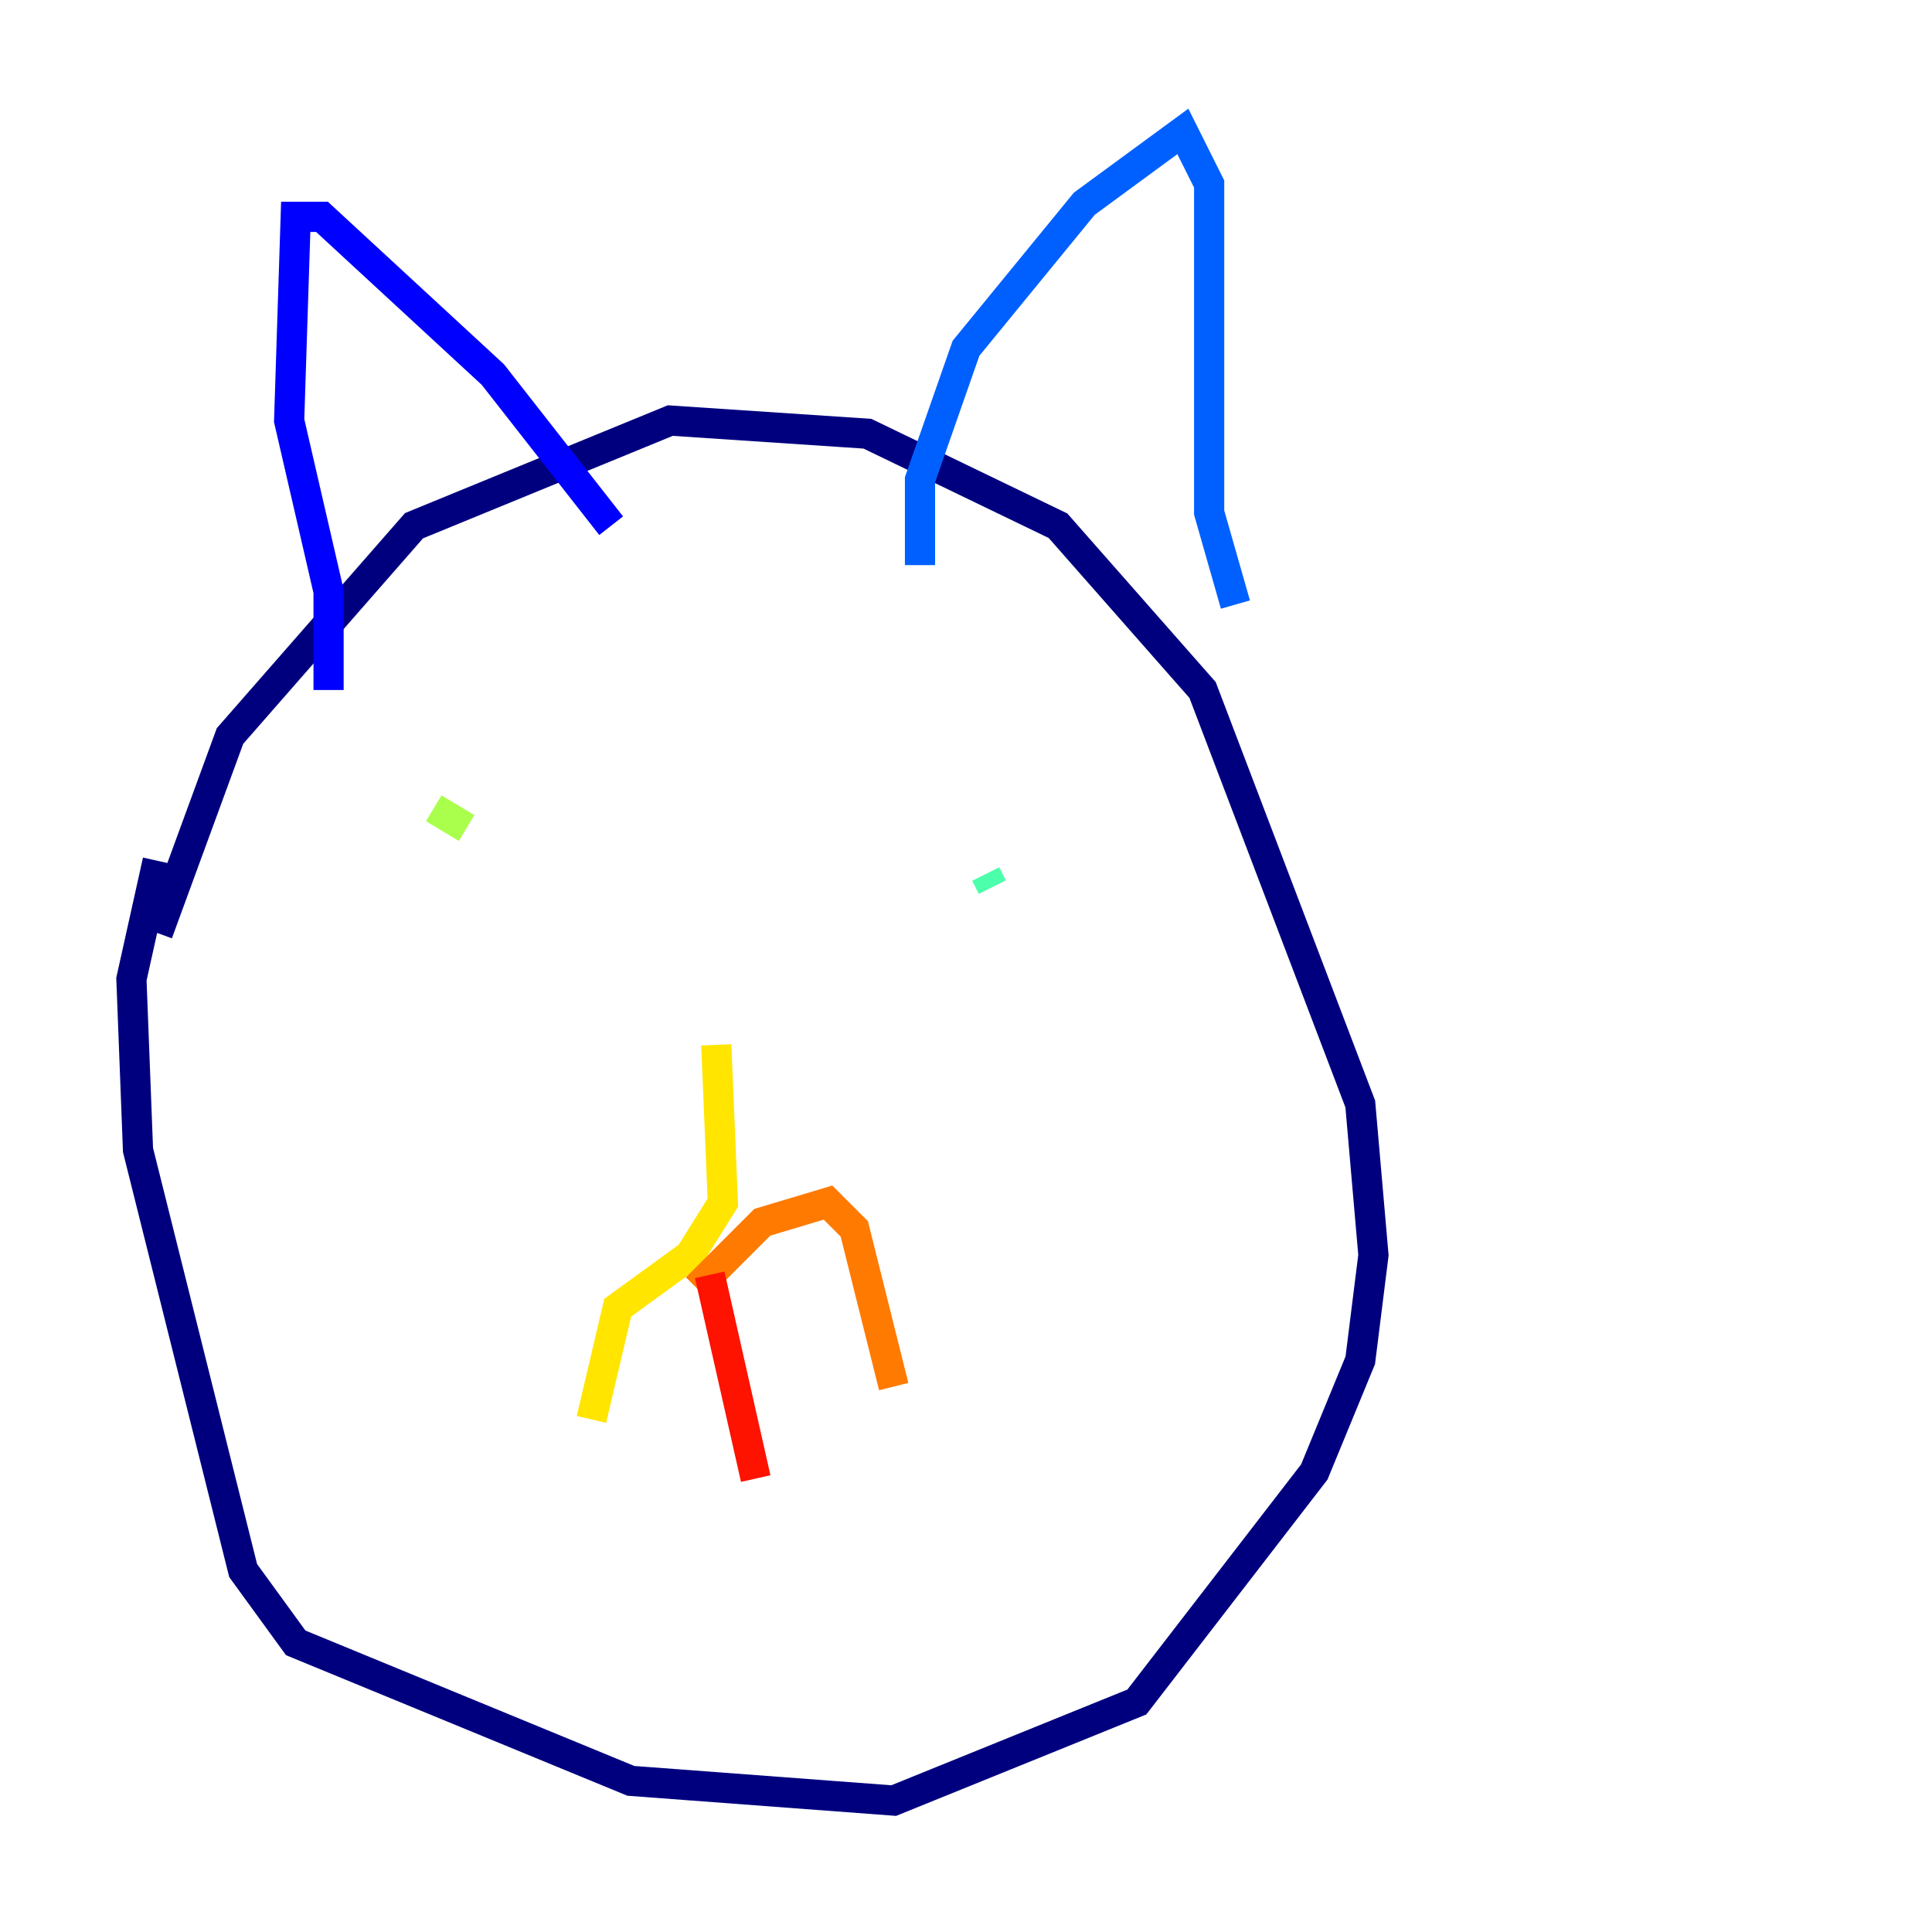 <?xml version="1.0" encoding="utf-8" ?>
<svg baseProfile="tiny" height="128" version="1.2" viewBox="0,0,128,128" width="128" xmlns="http://www.w3.org/2000/svg" xmlns:ev="http://www.w3.org/2001/xml-events" xmlns:xlink="http://www.w3.org/1999/xlink"><defs /><polyline fill="none" points="10.449,61.823 15.238,48.762 27.429,34.83 44.408,27.864 57.469,28.735 70.095,34.83 79.674,45.714 90.122,73.143 90.993,83.156 90.122,90.122 87.075,97.524 75.32,112.762 59.211,119.293 41.796,117.986 19.592,108.844 16.109,104.054 9.143,76.191 8.707,64.871 10.449,57.034" stroke="#00007f" stroke-width="2" /><polyline fill="none" points="21.769,45.714 21.769,39.184 19.157,27.864 19.592,14.367 21.333,14.367 32.653,24.816 40.49,34.83" stroke="#0000fe" stroke-width="2" /><polyline fill="none" points="60.952,37.442 60.952,31.782 64.0,23.075 71.837,13.497 78.367,8.707 80.109,12.191 80.109,33.959 81.85,40.054" stroke="#0060ff" stroke-width="2" /><polyline fill="none" points="34.83,56.163 34.83,56.163" stroke="#00d4ff" stroke-width="2" /><polyline fill="none" points="65.306,57.905 65.742,58.776" stroke="#4cffaa" stroke-width="2" /><polyline fill="none" points="28.735,53.551 30.912,54.857" stroke="#aaff4c" stroke-width="2" /><polyline fill="none" points="47.456,69.225 47.891,79.674 45.714,83.156 40.925,86.639 39.184,94.041" stroke="#ffe500" stroke-width="2" /><polyline fill="none" points="46.15,85.333 50.503,80.98 54.857,79.674 56.599,81.415 59.211,91.864" stroke="#ff7a00" stroke-width="2" /><polyline fill="none" points="47.02,84.463 50.068,97.959" stroke="#fe1200" stroke-width="2" /><polyline fill="none" points="41.361,92.299 41.361,92.299" stroke="#7f0000" stroke-width="2" /></svg>